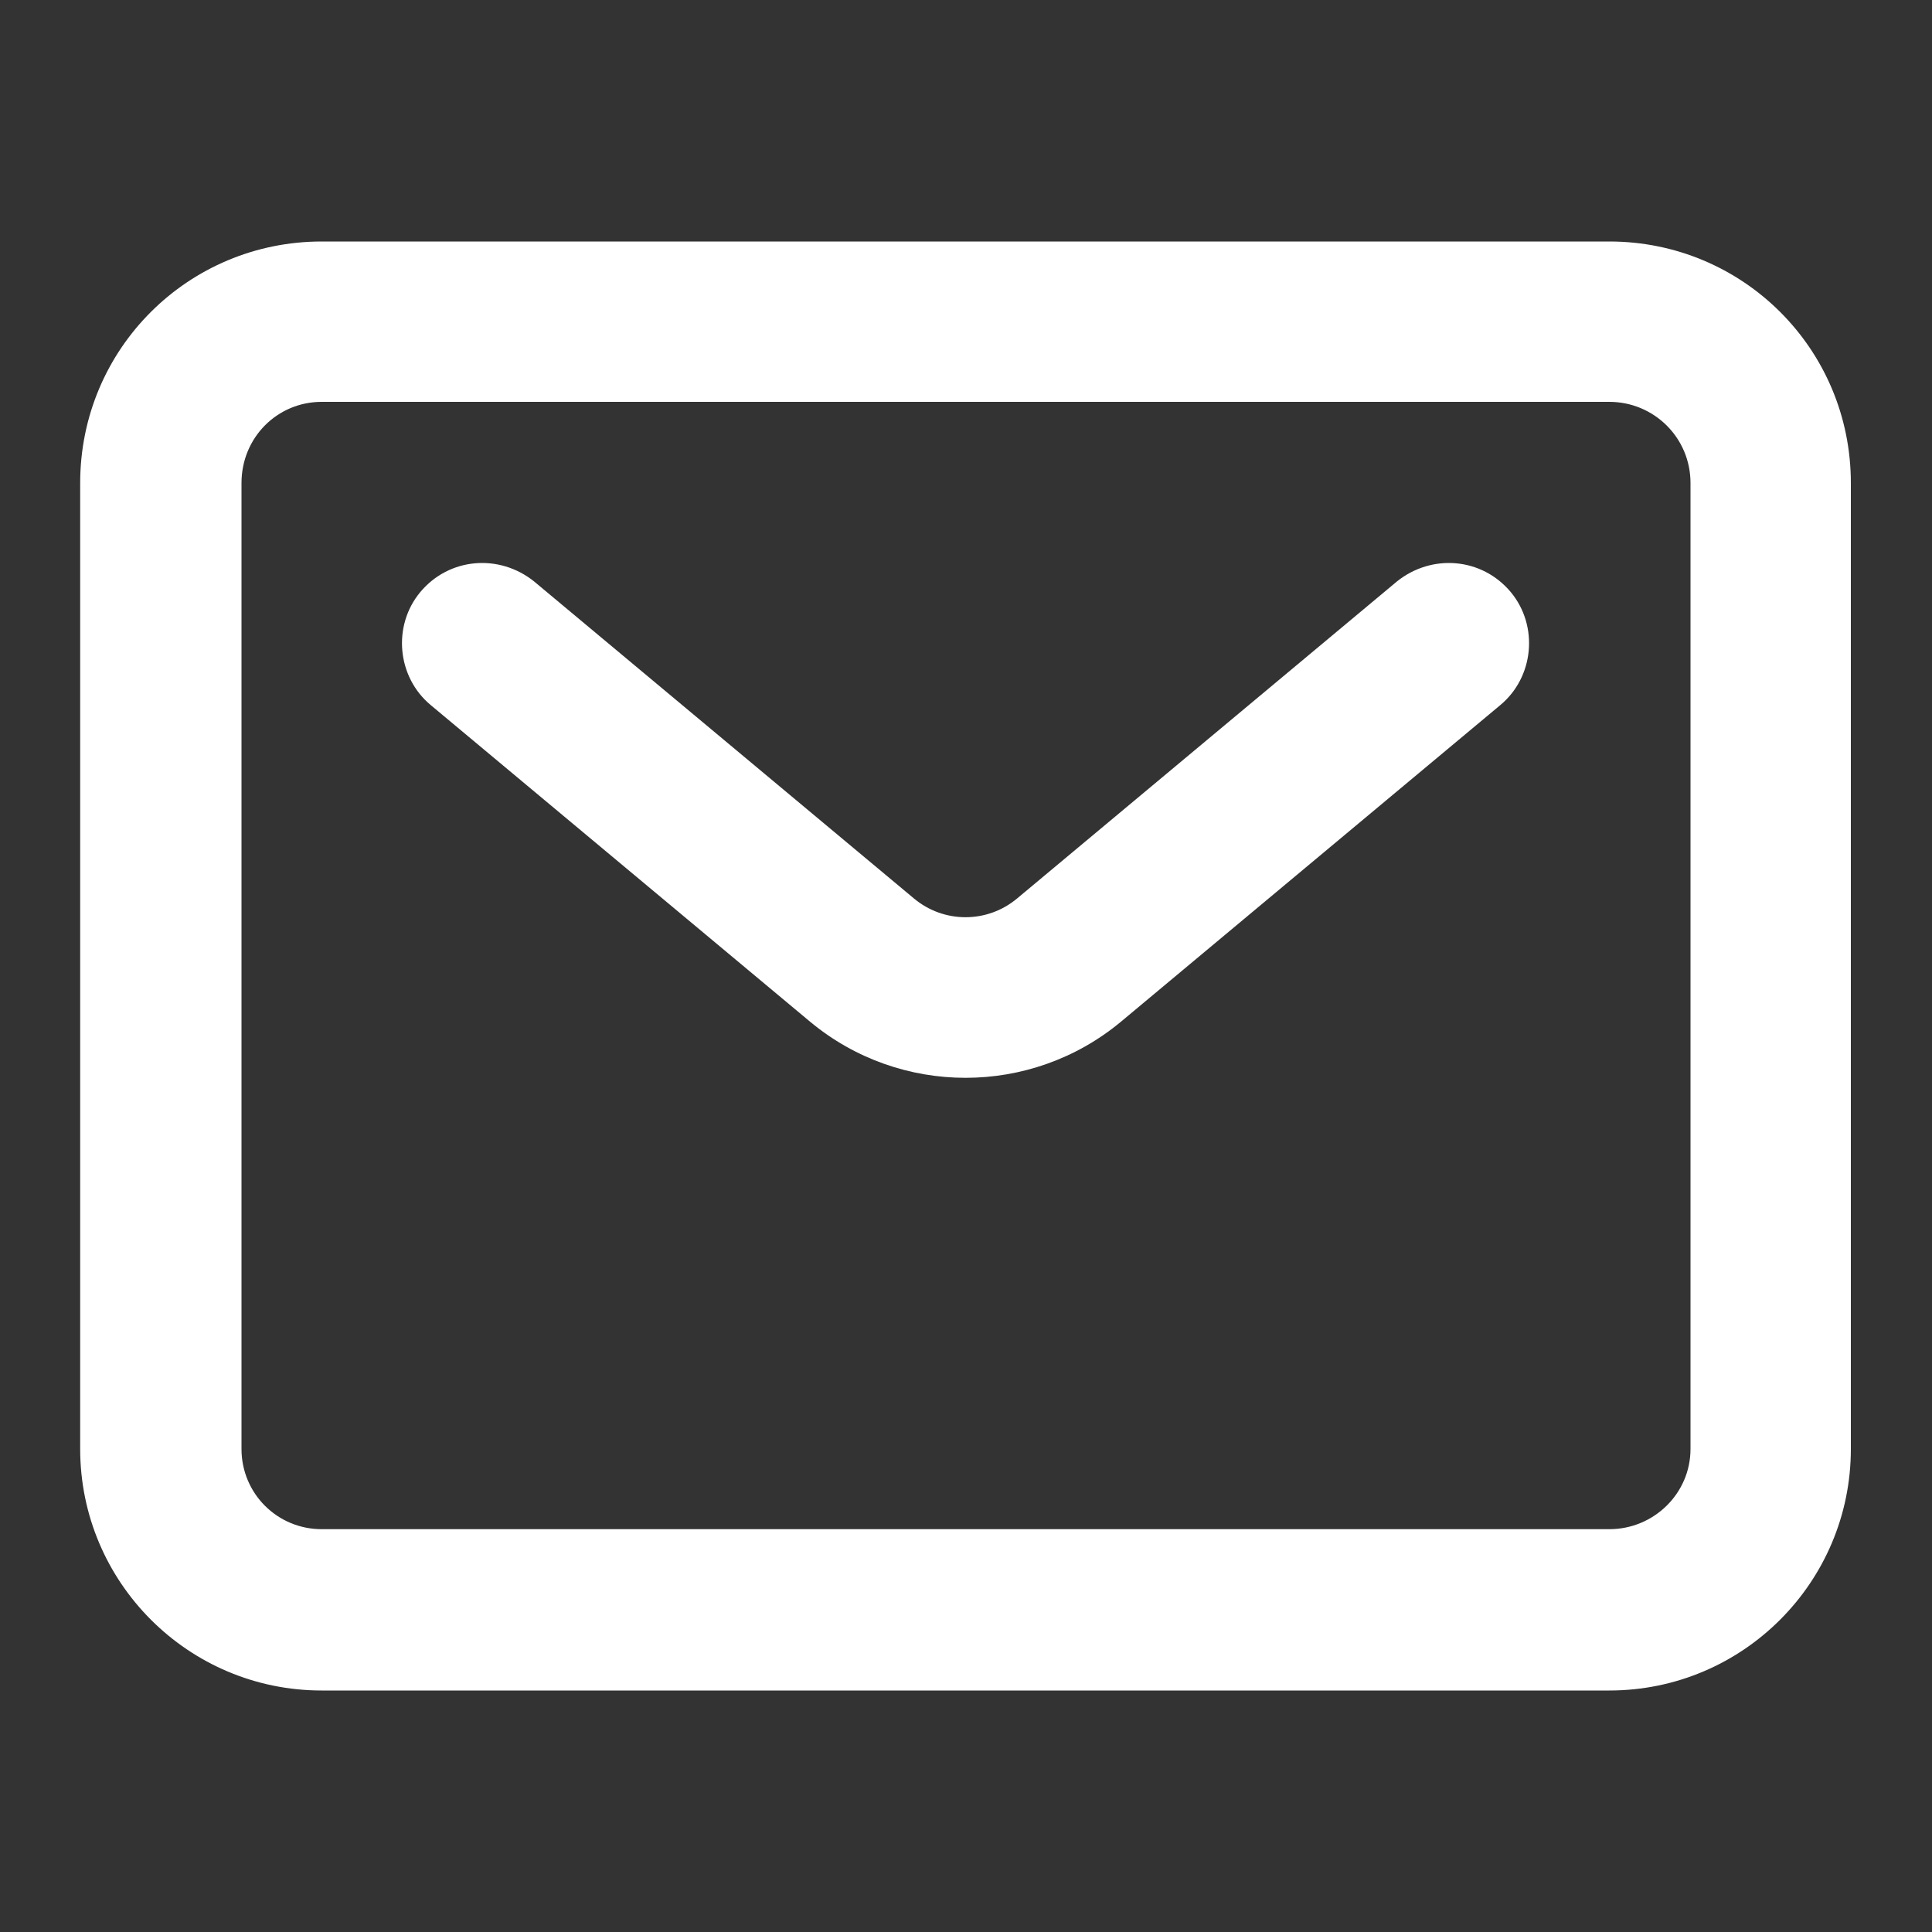 <svg width="20" height="20" viewBox="0 0 20 20" fill="none" xmlns="http://www.w3.org/2000/svg" xmlns:xlink="http://www.w3.org/1999/xlink">
	<rect x="0" y="0" width="20" height="20" fill="#333333" stroke="none"/>
	<desc>
			Created with Pixso.
	</desc>
	<defs>
		<clipPath id="clip2_171">
			<rect id="icons/Email/Line" width="20" height="20" fill="white" fill-opacity="0"/>
		</clipPath>
	</defs>
	<g clip-path="url(#clip2_171)">
		<path id="Shape" d="M16.66 4.16L3.33 4.16C2.87 4.16 2.5 4.53 2.5 5L2.5 15C2.5 15.46 2.87 15.83 3.33 15.83L16.66 15.83C17.12 15.83 17.5 15.46 17.5 15L17.5 5C17.5 4.53 17.12 4.16 16.66 4.16ZM3.33 2.5C1.95 2.5 0.83 3.61 0.83 5L0.83 15C0.83 16.38 1.95 17.5 3.33 17.5L16.66 17.5C18.04 17.5 19.16 16.38 19.16 15L19.16 5C19.16 3.61 18.04 2.5 16.66 2.5L3.33 2.5Z" fill="#FFFFFF" fill-opacity="1" fill-rule="evenodd"/>
		<path id="Shape" d="M4.35 6.13C4.65 5.77 5.17 5.73 5.53 6.02L9.46 9.3C9.77 9.56 10.22 9.56 10.53 9.3L14.46 6.02C14.82 5.73 15.34 5.77 15.64 6.13C15.93 6.48 15.88 7.01 15.53 7.3L11.6 10.58C10.67 11.35 9.32 11.35 8.39 10.58L4.46 7.3C4.11 7.01 4.06 6.48 4.35 6.13Z" fill="#FFFFFF" fill-opacity="1" fill-rule="evenodd"/>
	</g>
</svg>
